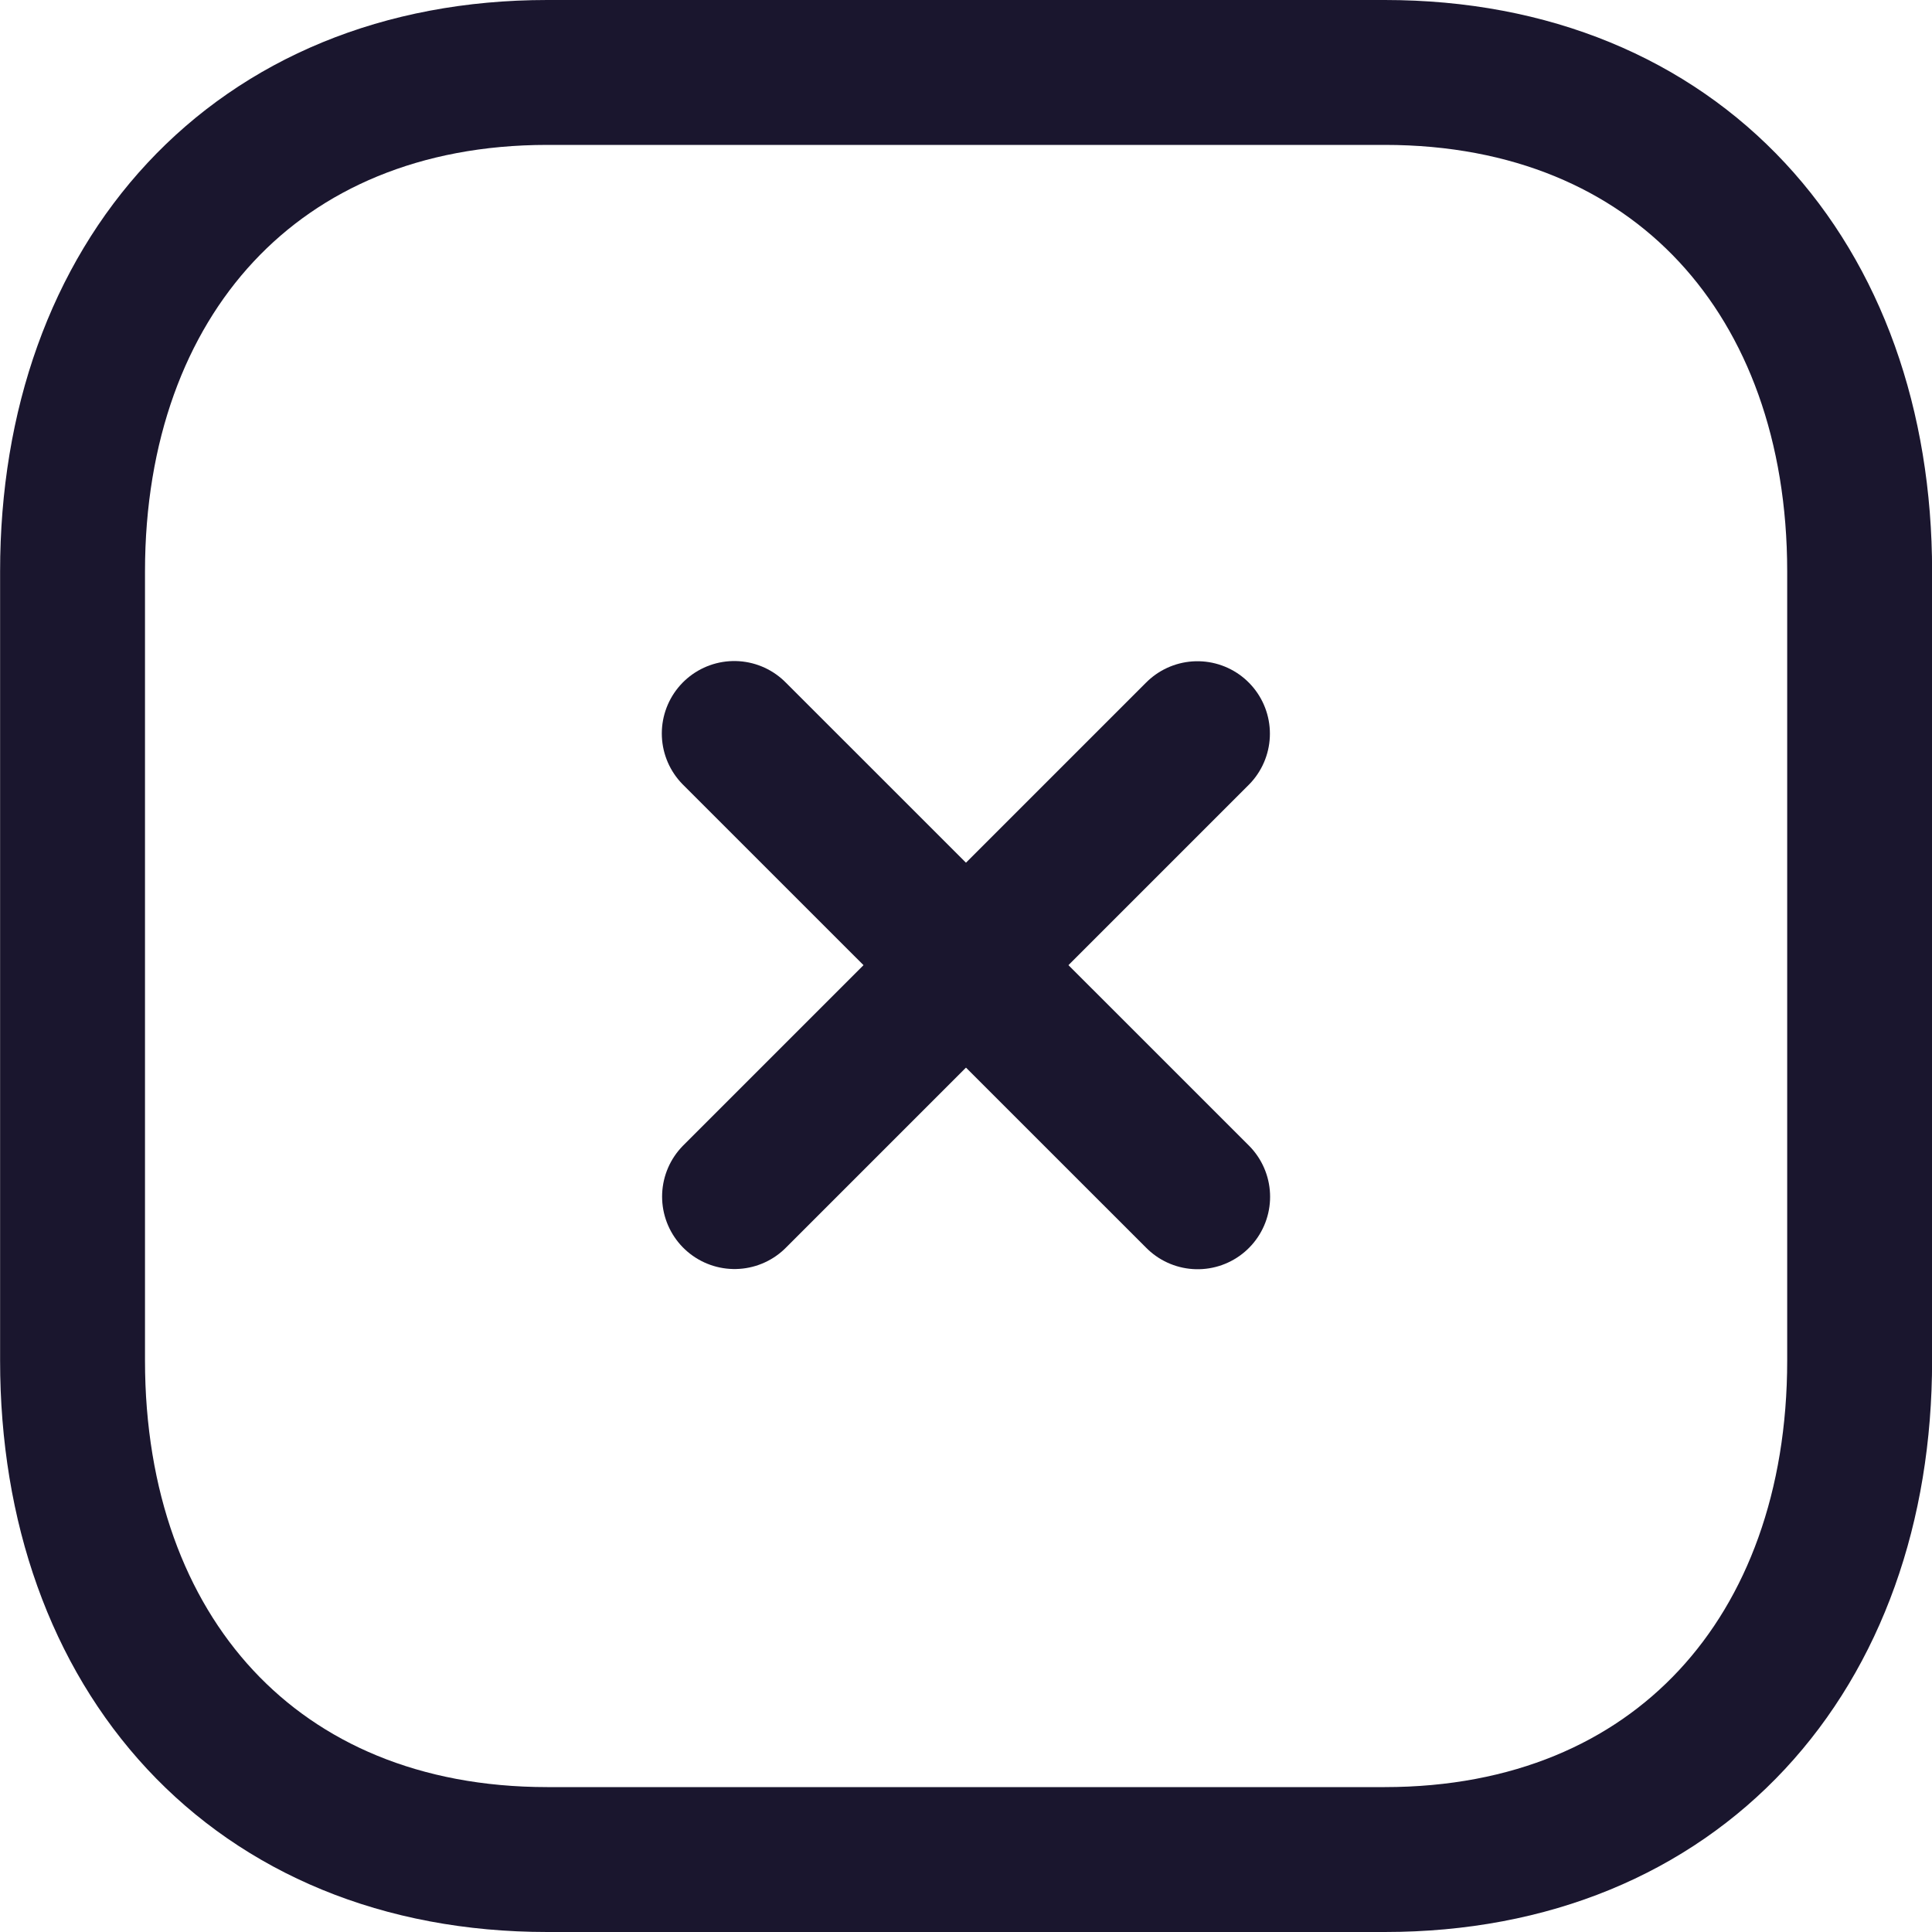 <svg width="20" height="20" viewBox="0 0 20 20" fill="none" xmlns="http://www.w3.org/2000/svg">
<path d="M12.396 7.595L7.604 12.387" stroke="#1A162E" stroke-width="1.5" stroke-linecap="round" stroke-linejoin="round"/>
<path d="M12.398 12.389L7.601 7.593" stroke="#1A162E" stroke-width="1.5" stroke-linecap="round" stroke-linejoin="round"/>
<path fill-rule="evenodd" clip-rule="evenodd" d="M14.335 0.75H5.666C2.645 0.75 0.751 2.889 0.751 5.916V14.084C0.751 17.111 2.636 19.25 5.666 19.25H14.334C17.365 19.25 19.251 17.111 19.251 14.084V5.916C19.251 2.889 17.365 0.75 14.335 0.75Z" stroke="#1A162E" stroke-width="1.5" stroke-linecap="round" stroke-linejoin="round"/>
</svg>

